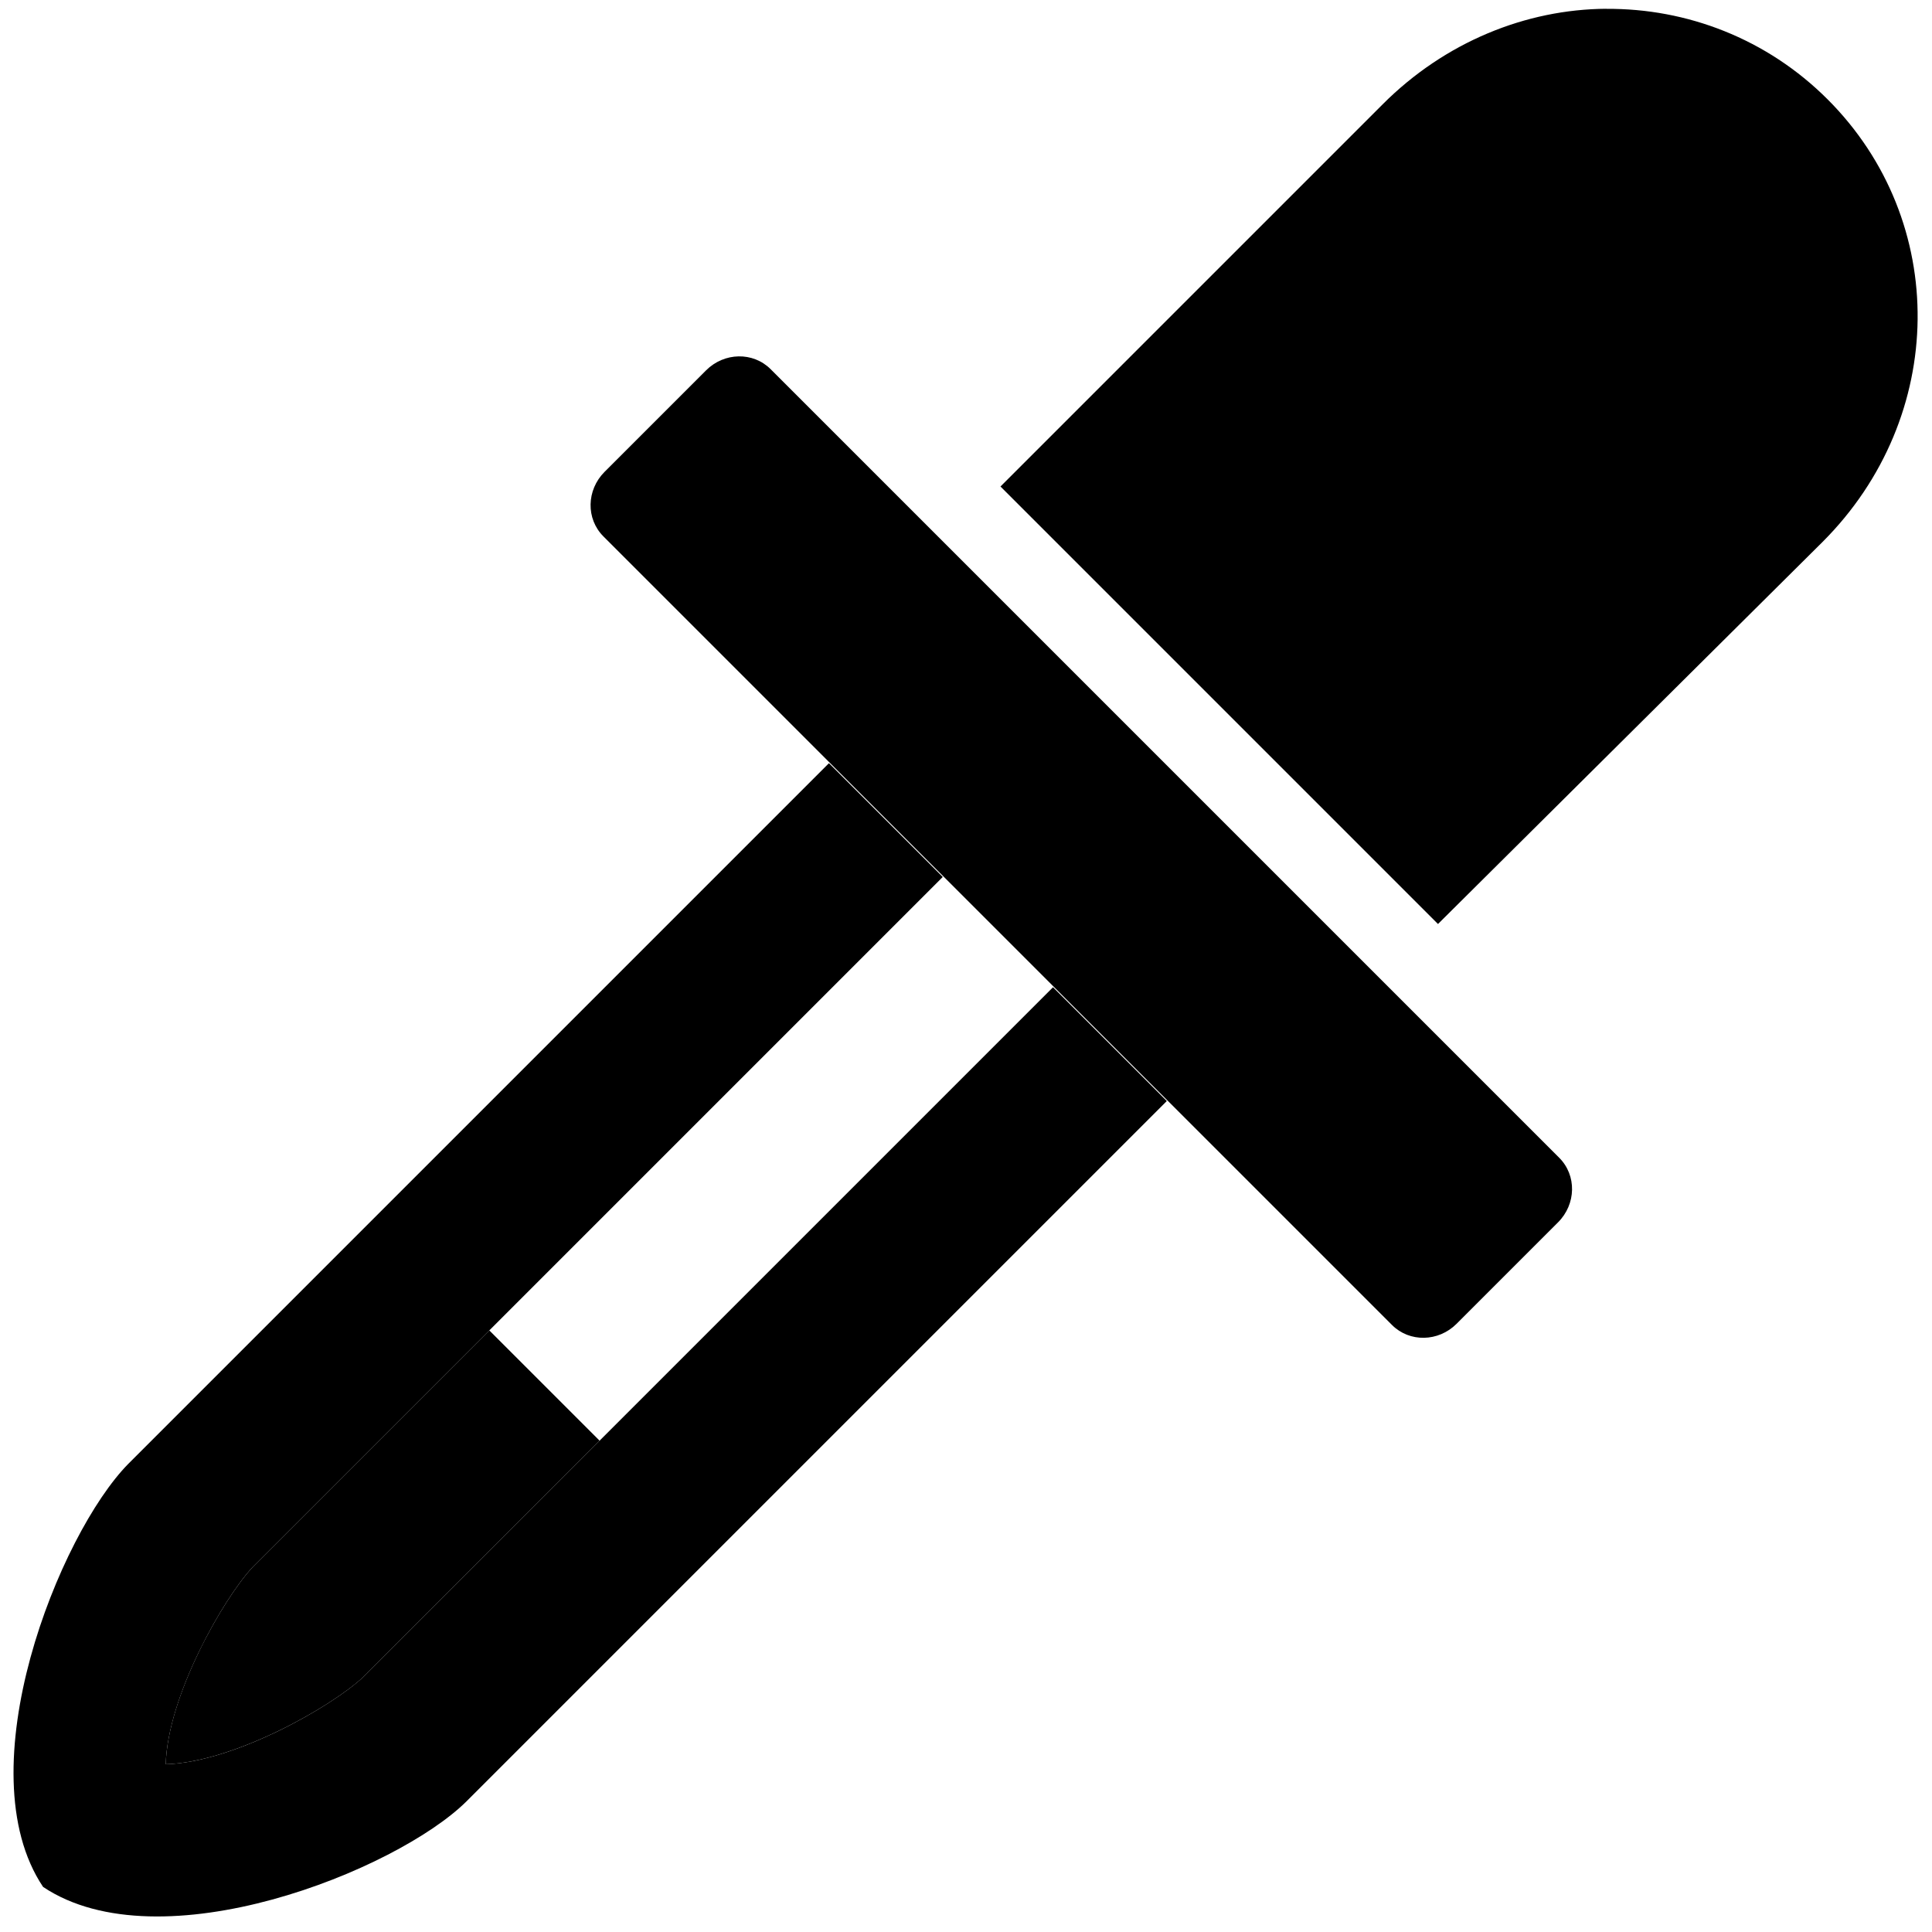 <?xml version="1.0" encoding="UTF-8" standalone="no"?>
<!-- Created with Inkscape (http://www.inkscape.org/) -->

<svg
   xmlns:dc="http://purl.org/dc/elements/1.1/"
   xmlns:cc="http://creativecommons.org/ns#"
   xmlns:rdf="http://www.w3.org/1999/02/22-rdf-syntax-ns#"
   xmlns:svg="http://www.w3.org/2000/svg"
   xmlns="http://www.w3.org/2000/svg"
   xmlns:sodipodi="http://sodipodi.sourceforge.net/DTD/sodipodi-0.dtd"
   xmlns:inkscape="http://www.inkscape.org/namespaces/inkscape"
   width="1000"
   height="1000"
   id="svg3446"
   version="1.1"
   inkscape:version="0.48.2 r9819"
   sodipodi:docname="toolbox_brush.svg">
  <defs
     id="defs3448" />
  <sodipodi:namedview
     id="base"
     pagecolor="#ffffff"
     bordercolor="#666666"
     borderopacity="1.0"
     inkscape:pageopacity="0.0"
     inkscape:pageshadow="2"
     inkscape:zoom="0.24748737"
     inkscape:cx="16.428571"
     inkscape:cy="520"
     inkscape:document-units="px"
     inkscape:current-layer="layer1"
     showgrid="false"
     inkscape:window-width="987"
     inkscape:window-height="754"
     inkscape:window-x="58"
     inkscape:window-y="20"
     inkscape:window-maximized="0"
     showguides="true"
     inkscape:guide-bbox="true" />
  <g
     inkscape:label="Layer 1"
     inkscape:groupmode="layer"
     id="layer1"
     transform="translate(0,-52.362)">
    <g
       style="display:inline"
       id="g7039"
       transform="matrix(29.45,29.45,-29.45,29.45,1676.179,-33269.181)"
       inkscape:export-filename="/Users/chyu/Desktop/tools-0.png"
       inkscape:export-xdpi="74.745888"
       inkscape:export-ydpi="74.745888">
      <rect
         style="fill:none;stroke:none"
         id="rect6989"
         width="24"
         height="24"
         x="-40.24"
         y="800.059"
         transform="matrix(0.707,-0.707,0.707,0.707,0,0)" />
      <g
         id="g7080">
        <path
           inkscape:connector-curvature="0"
           id="path6993"
           d="m 551.264,593.611 0,12.312 c 0.008,1.223 1.251,4.128 2.969,4.469 1.718,-0.341 2.961,-3.246 2.969,-4.469 l 0,-12.312 -2,0 0,12.125 c -0.018,0.54 -0.387,1.886 -0.969,2.5 -0.581,-0.614 -0.951,-1.96 -0.969,-2.5 l 0,-12.125 -2,0 z"
           style="font-size:medium;font-style:normal;font-variant:normal;font-weight:normal;font-stretch:normal;text-indent:0;text-align:start;text-decoration:none;line-height:normal;letter-spacing:normal;word-spacing:normal;text-transform:none;direction:ltr;block-progression:tb;writing-mode:lr-tb;text-anchor:start;baseline-shift:baseline;color:#000000;fill:#000000;fill-opacity:1;stroke:none;stroke-width:2;marker:none;visibility:visible;display:inline;overflow:visible;enable-background:accumulate;font-family:Sans;-inkscape-font-specification:Sans" />
        <path
           style="fill:#000000;fill-opacity:1;stroke:none"
           d="m 156.219,68.125 c -0.998,0.006 -2.005,0.411 -2.781,1.188 l -4.75,4.75 5.438,5.438 4.781,-4.75 c 1.553,-1.553 1.575,-3.988 0.062,-5.5 -0.756,-0.756 -1.752,-1.132 -2.75,-1.125 z"
           transform="matrix(0.707,-0.707,0.707,0.707,392.855,642.432)"
           id="rect7022"
           inkscape:connector-curvature="0" />
        <path
           style="fill:#000000;stroke:none"
           d="m 547.289,590.661 13.86,0 c 0.309,0 0.557,0.258 0.557,0.578 l 0,1.783 c 0,0.32 -0.249,0.578 -0.557,0.578 l -13.86,0 c -0.309,0 -0.557,-0.258 -0.557,-0.578 l 0,-1.783 c 0,-0.32 0.249,-0.578 0.557,-0.578 z"
           id="rect7046"
           inkscape:connector-curvature="0" />
        <path
           inkscape:connector-curvature="0"
           id="rect7074"
           d="m 553.264,601.58 0,4.156 c 0.018,0.54 0.387,1.886 0.969,2.5 0.581,-0.614 0.951,-1.96 0.969,-2.5 l 0,-4.156 -1.938,0 z"
           style="fill:#000000;fill-opacity:1;stroke:none" />
      </g>
    </g>
  </g>
</svg>
